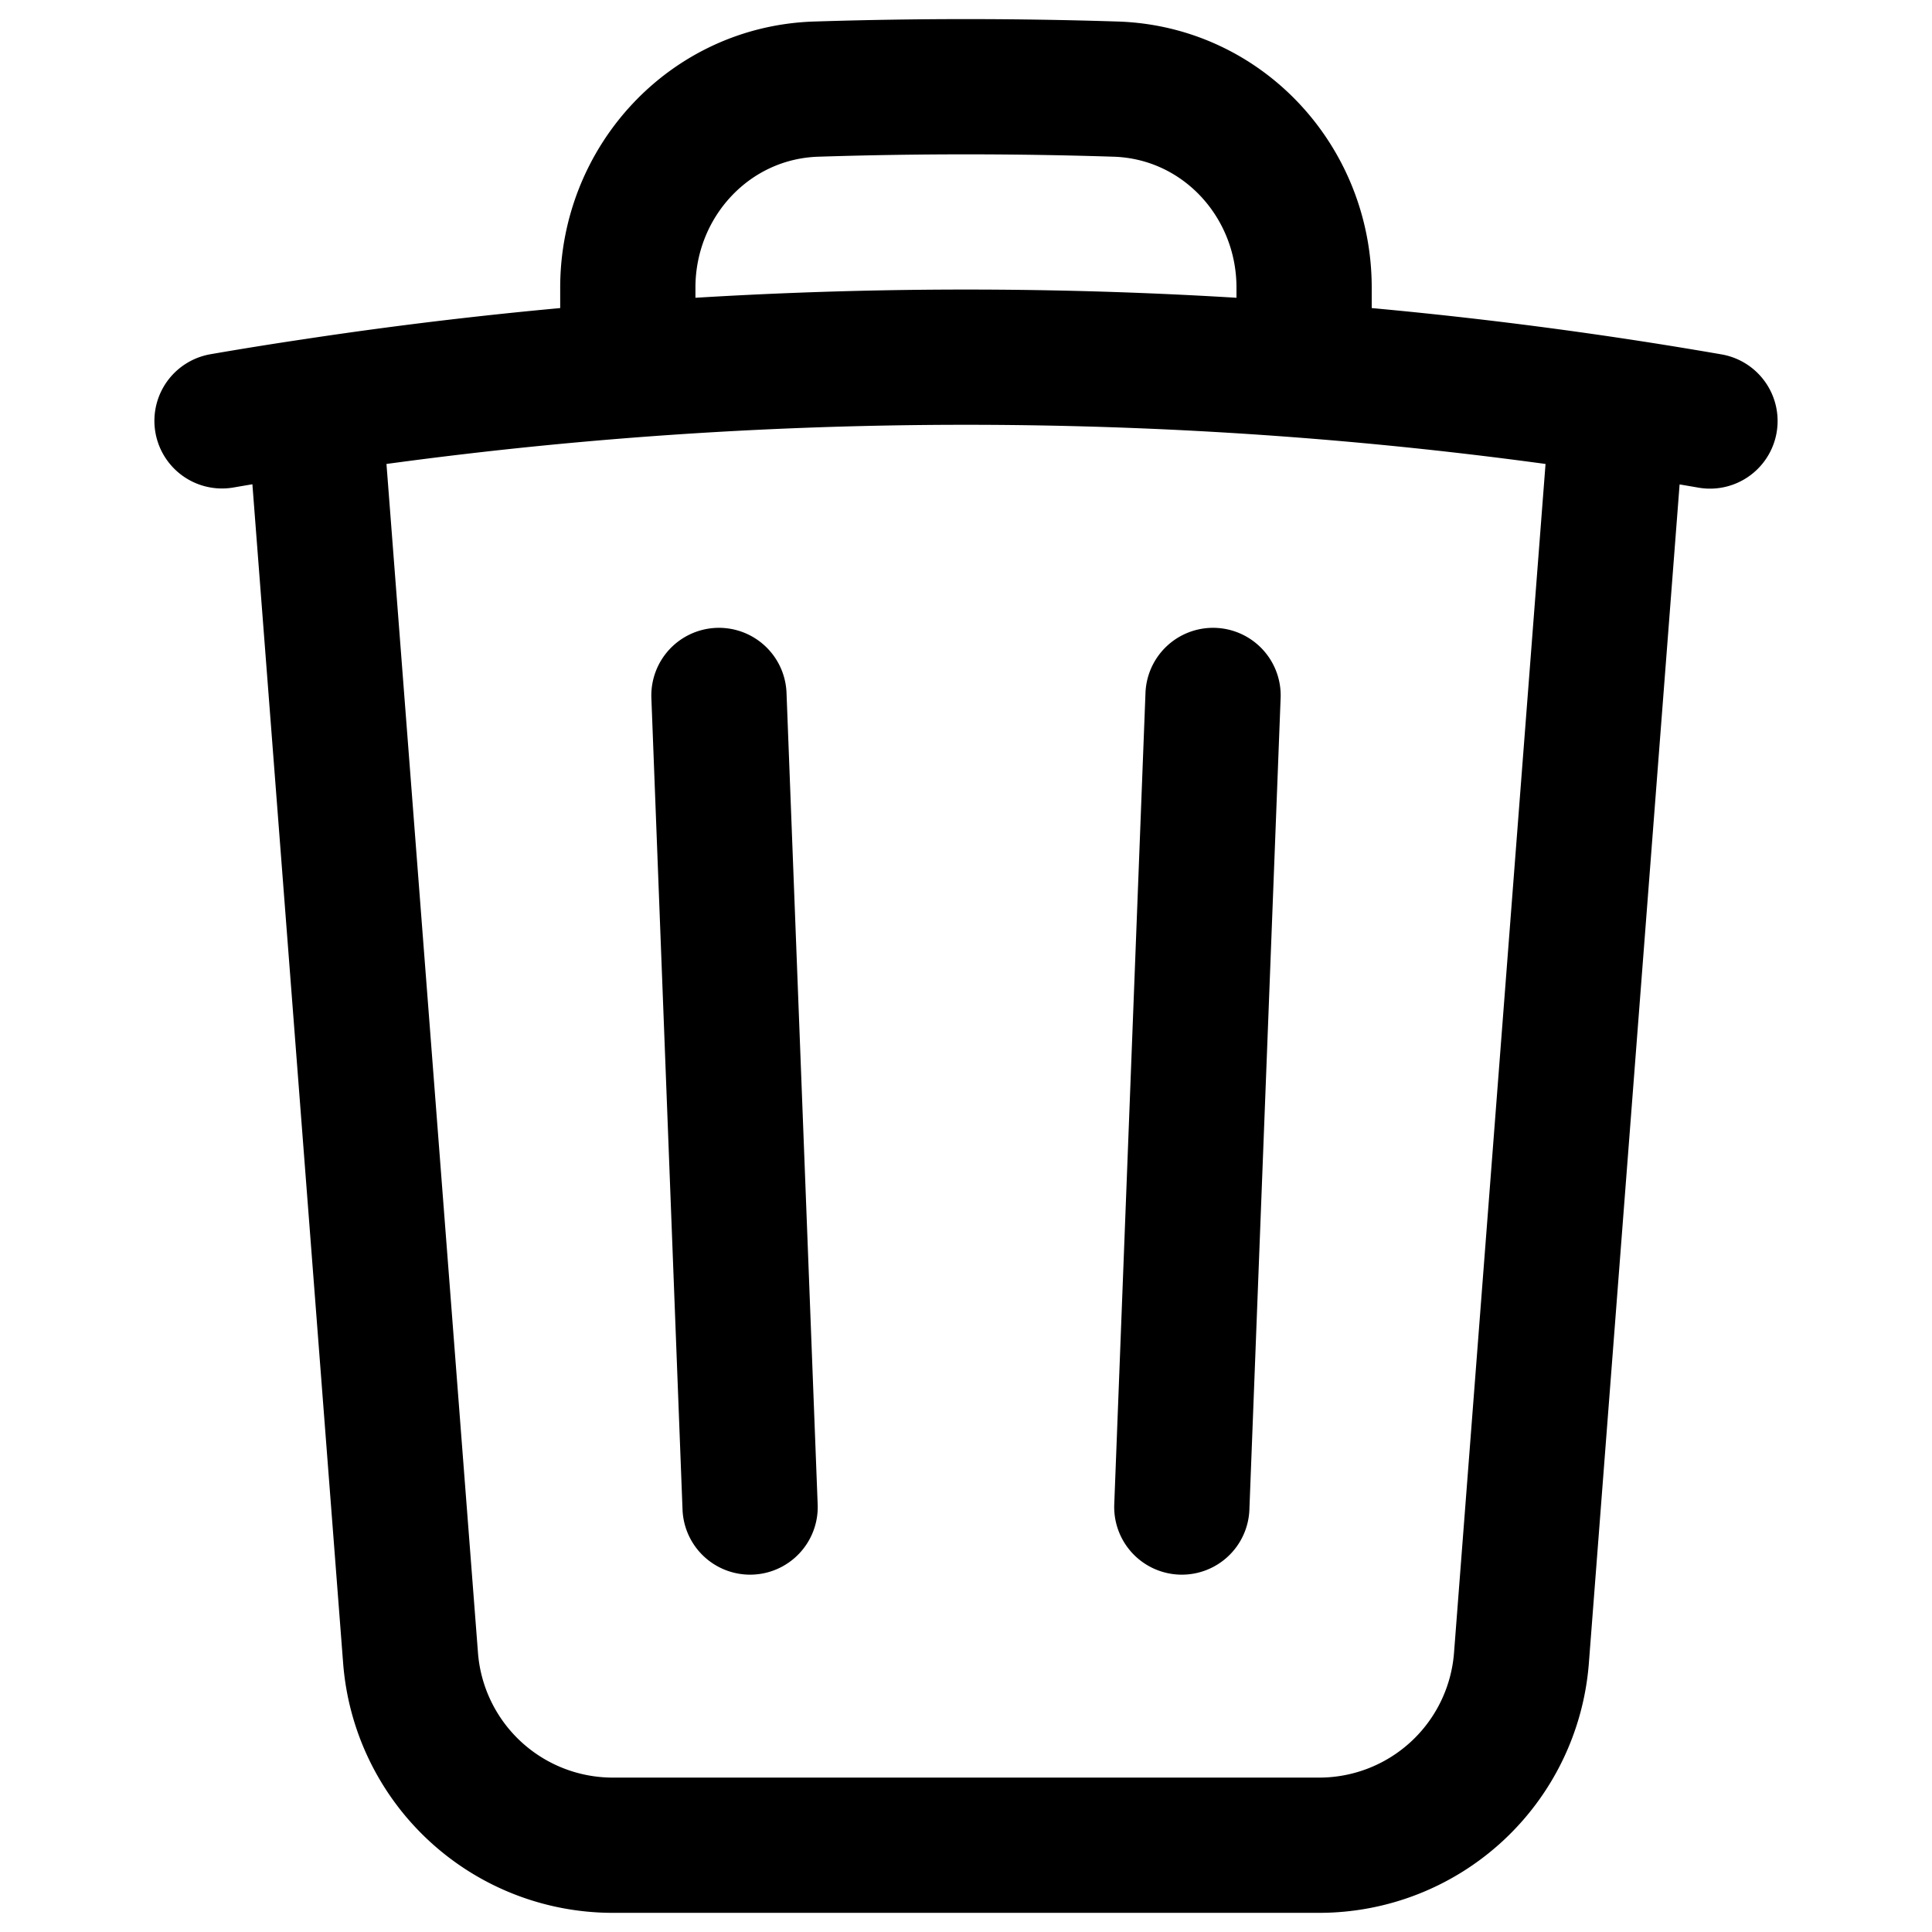 <?xml version="1.0" encoding="UTF-8" standalone="no"?>
<svg xmlns="http://www.w3.org/2000/svg" stroke="currentColor" fill="none" stroke-width="1.5" viewBox="0 0 24 24" aria-hidden="true" height="1em" width="1em">
   <path stroke-linecap="round" stroke-linejoin="round" d="m 15.069,8.639 -0.388,10.082 m -5.363,0 L 8.931,8.639 M 20.097,5.044 c 0.383,0.058 0.764,0.12 1.145,0.186 M 20.097,5.045 18.9,20.595 A 2.52,2.52 0 0 1 16.387,22.922 H 7.613 A 2.52,2.52 0 0 1 5.1,20.595 L 3.903,5.044 m 16.194,0 A 53.89,53.89 0 0 0 16.201,4.599 M 2.758,5.228 C 3.139,5.162 3.52,5.101 3.903,5.044 m 0,0 A 53.893,53.893 0 0 1 7.799,4.599 m 8.401,0 V 3.573 c 0,-1.322 -1.019,-2.424 -2.341,-2.466 a 58.21,58.21 0 0 0 -3.719,0 C 8.819,1.149 7.799,2.252 7.799,3.573 v 1.026 m 8.401,0 a 54.517,54.517 0 0 0 -8.401,0" id="path2" style="stroke-width:1.68" />
</svg>

